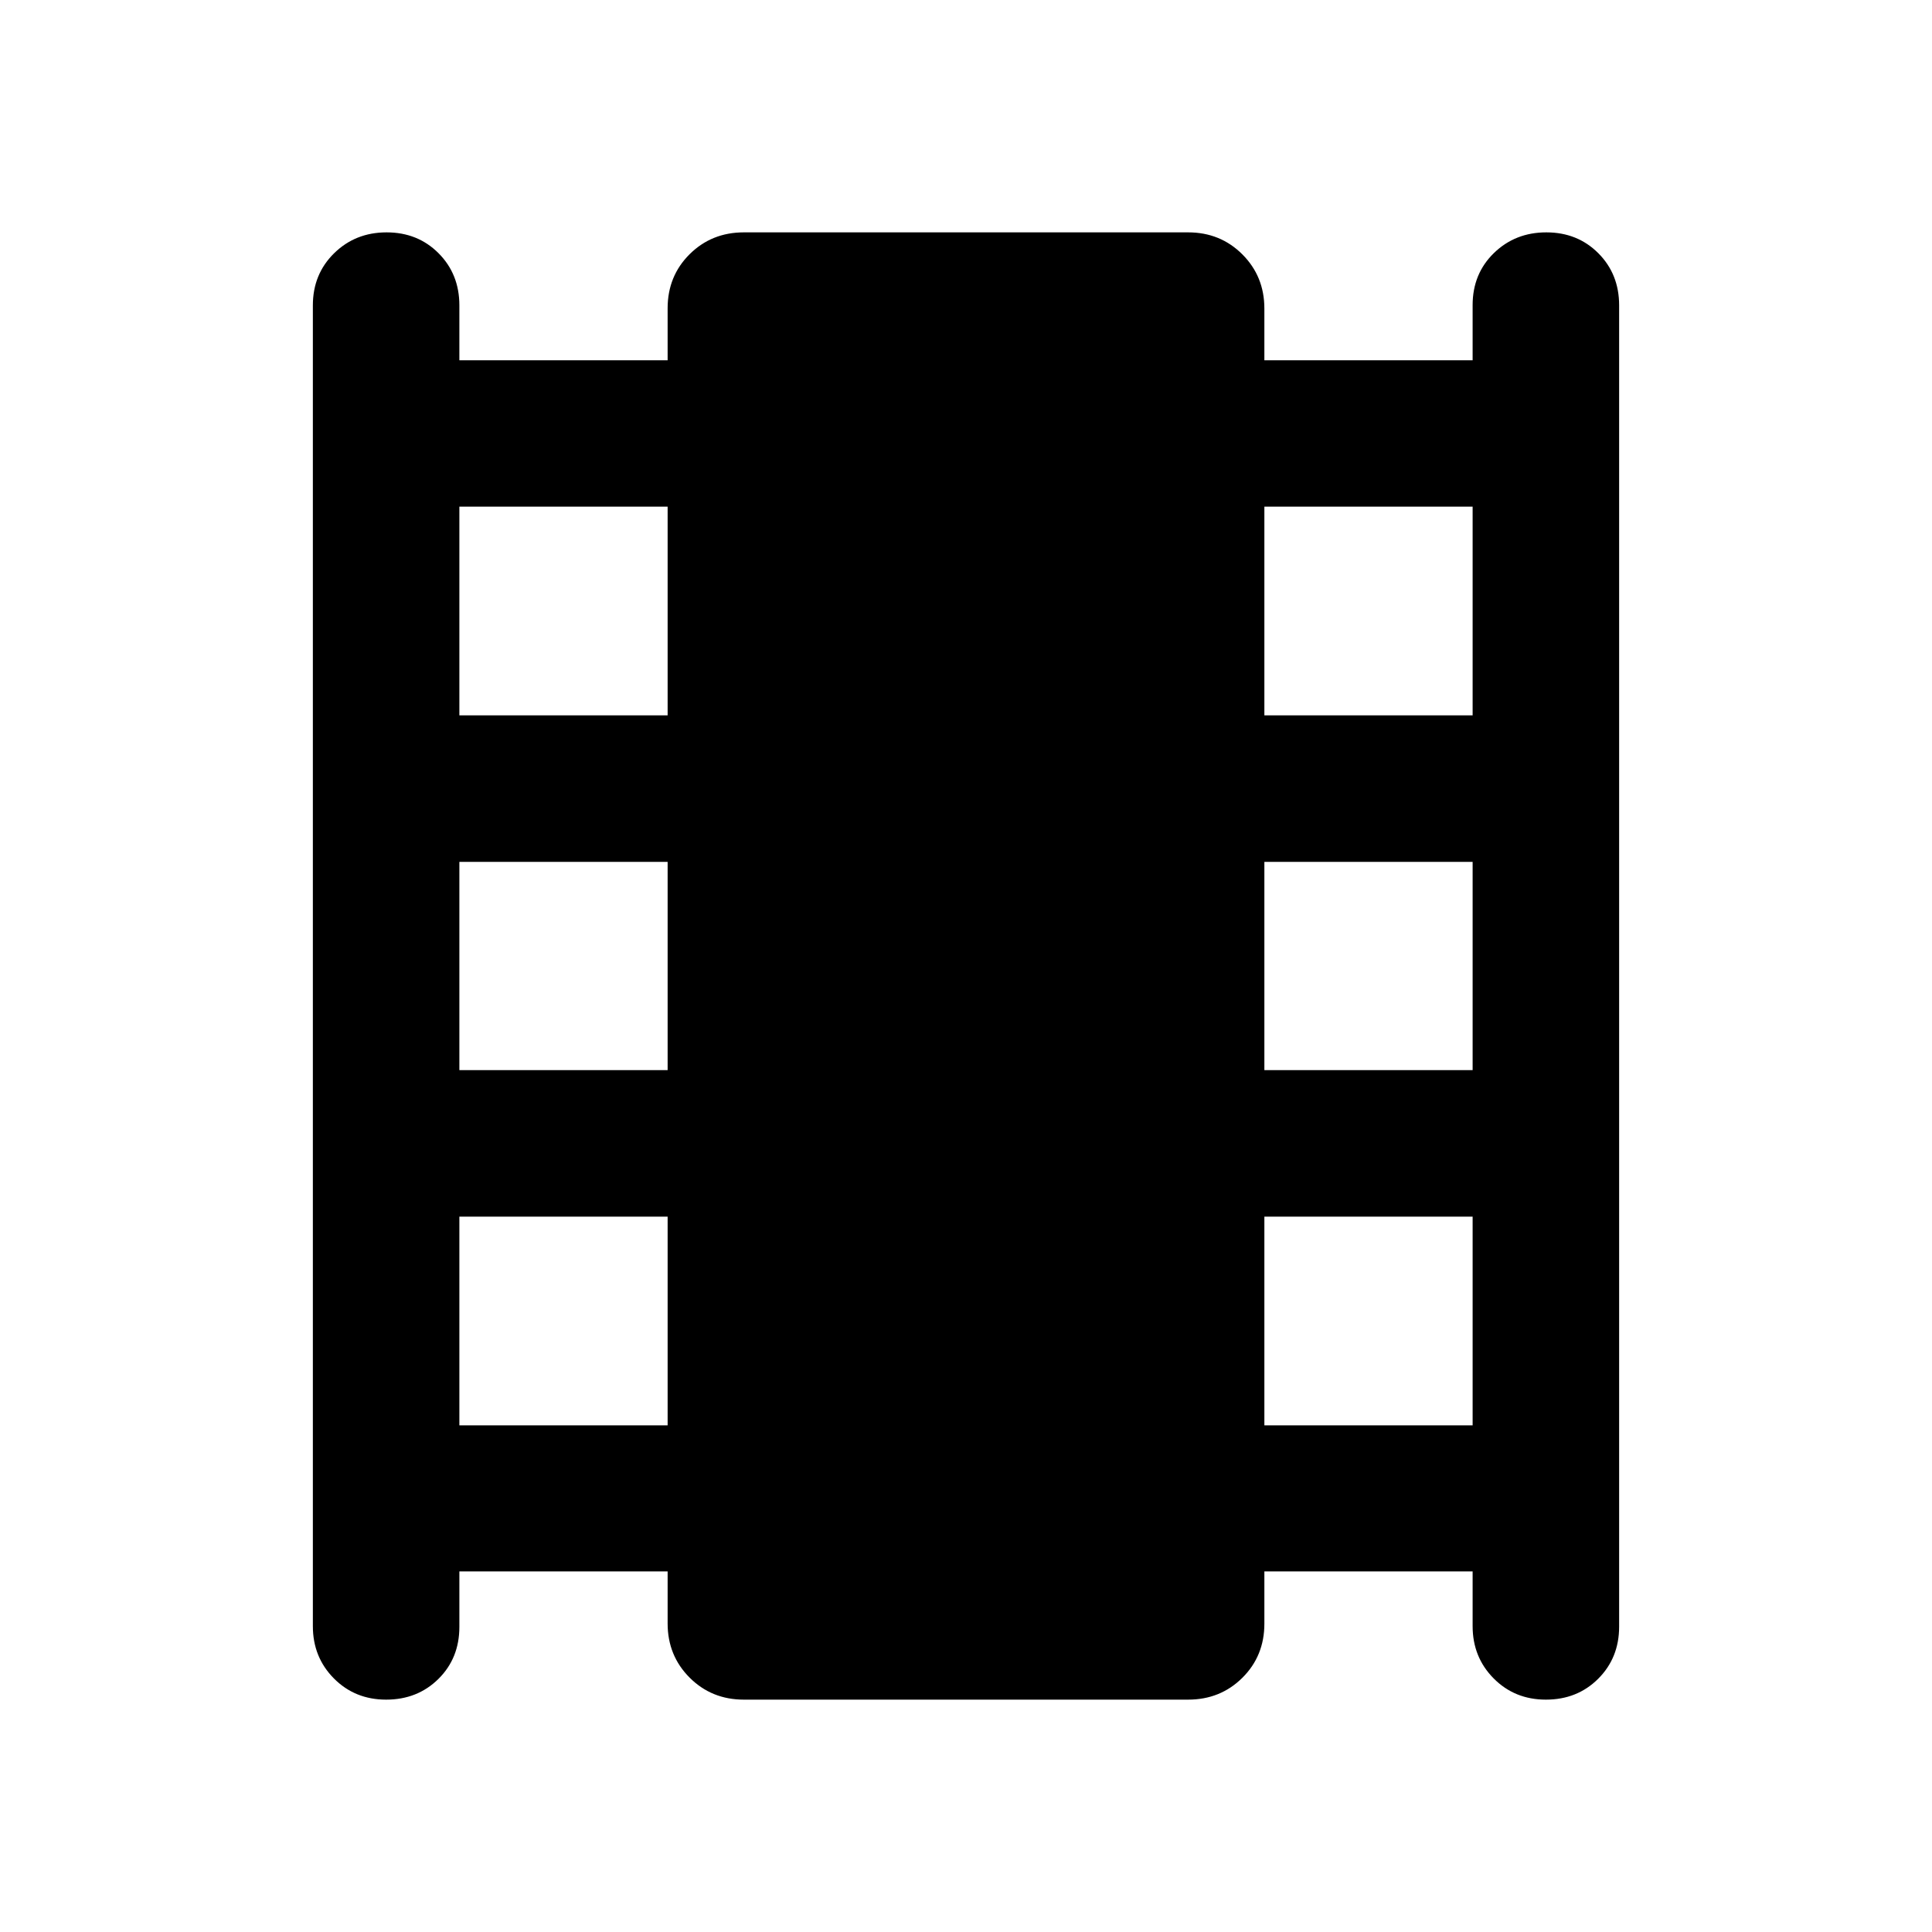 <svg xmlns="http://www.w3.org/2000/svg" height="40" viewBox="0 -960 960 960" width="40"><path d="M228.26-179.17v27.55q0 15.58-10.41 25.87-10.41 10.29-25.99 10.29-15.49 0-25.95-10.54-10.45-10.54-10.45-25.98v-656.28q0-15.53 10.57-25.91 10.57-10.37 26.07-10.37 15.49 0 25.82 10.37 10.34 10.38 10.34 25.91v27.27h103.48v-25.79q0-16.05 10.94-26.91 10.94-10.85 26.94-10.85h220.76q16 0 26.94 10.93 10.94 10.94 10.94 26.94v25.68h103.48v-27.39q0-15.58 10.57-25.87 10.58-10.29 26.07-10.29t25.83 10.37q10.33 10.38 10.33 25.91v656.52q0 15.53-10.41 25.91-10.4 10.37-25.99 10.37-15.49 0-25.94-10.54-10.46-10.54-10.46-25.98v-27.19H628.26v25.95q0 16.05-10.94 26.91-10.94 10.85-26.94 10.85H369.62q-16 0-26.94-10.93-10.94-10.94-10.94-26.94v-25.84H228.26Zm0-72.57h103.48v-103.72H228.26v103.72Zm0-176.52h103.48v-103.48H228.26v103.48Zm0-176.28h103.48v-103.72H228.26v103.72Zm400 352.8h103.48v-103.72H628.26v103.72Zm0-176.52h103.48v-103.48H628.26v103.48Zm0-176.28h103.48v-103.72H628.26v103.72Z"/></svg>
